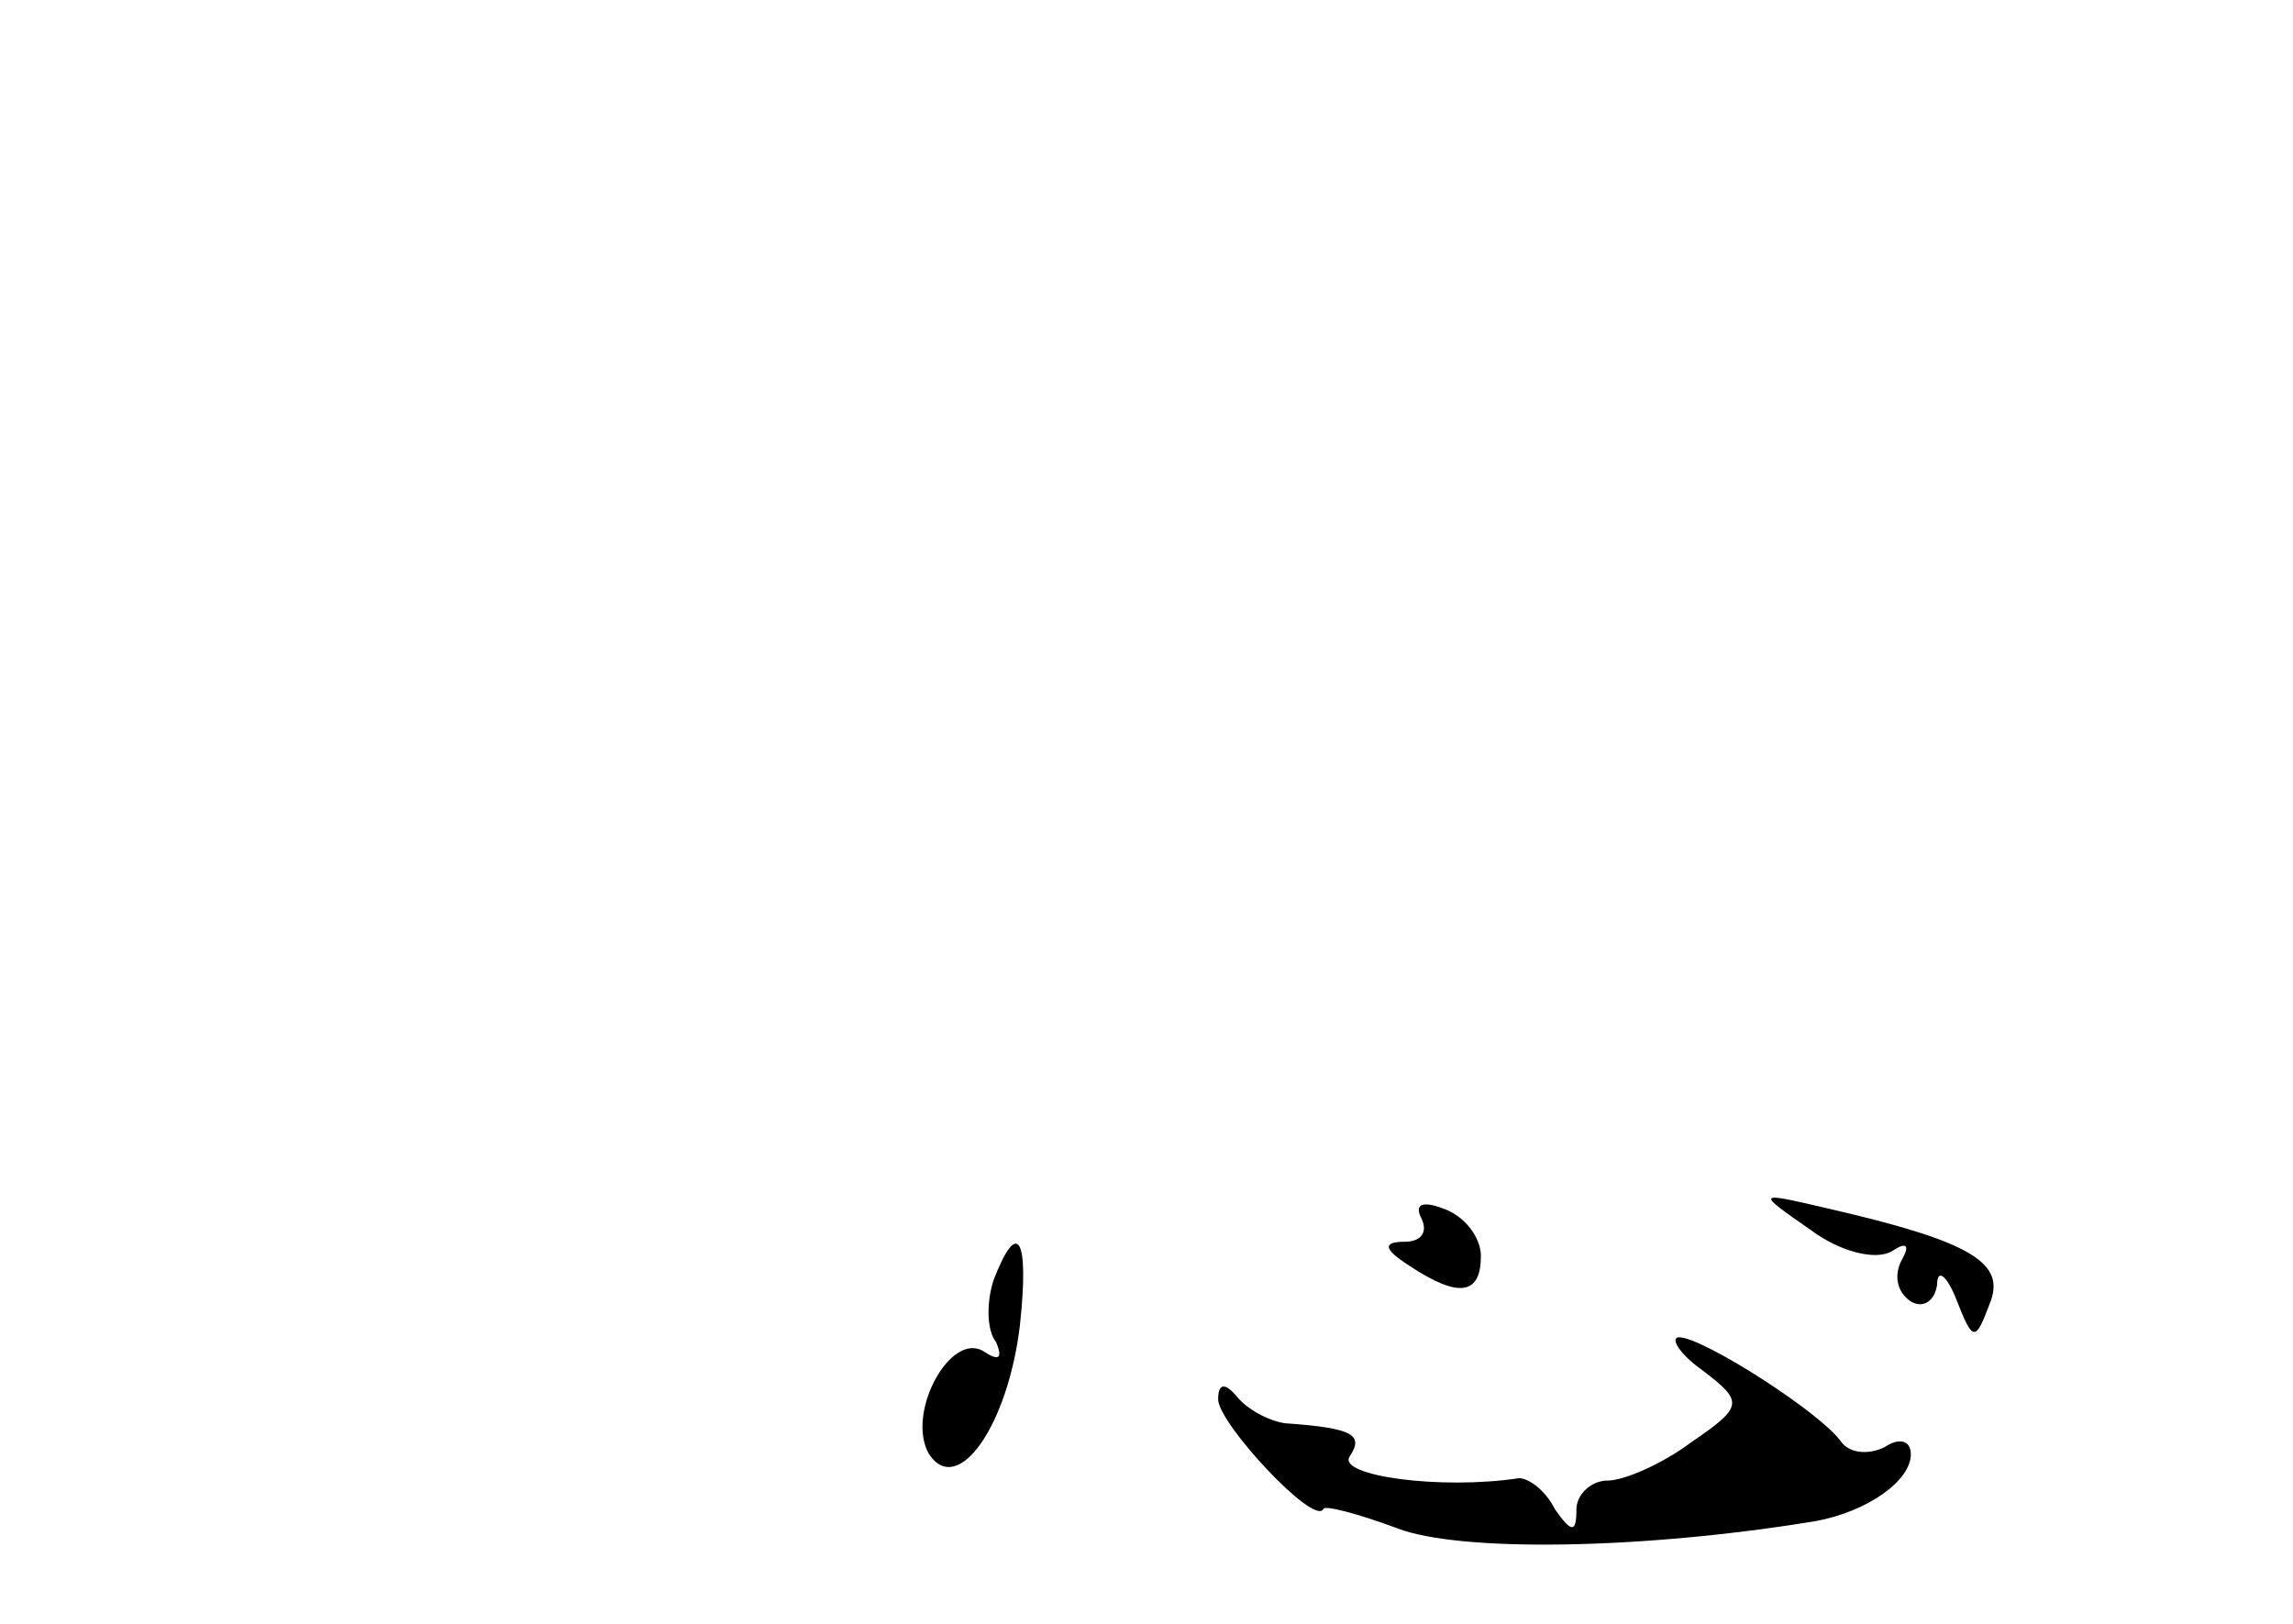 <?xml version="1.0" standalone="no"?>
<!DOCTYPE svg PUBLIC "-//W3C//DTD SVG 20010904//EN"
 "http://www.w3.org/TR/2001/REC-SVG-20010904/DTD/svg10.dtd">
<svg version="1.0" xmlns="http://www.w3.org/2000/svg"
 width="96pt" height="68pt" viewBox="0 0 96 68"
 preserveAspectRatio="xMidYMid meet">
<g transform="translate(0,68) scale(0.1,-0.1)"
fill="#000000" stroke="none">
<path d="M595 170 c3 -6 0 -10 -7 -10 -9 0 -9 -3 2 -10 21 -14 30 -12 30 4 0
8 -7 17 -16 20 -8 3 -12 2 -9 -4z"/>
<path d="M758 165 c12 -9 27 -13 34 -9 6 4 8 3 4 -4 -3 -6 -2 -13 4 -17 5 -3
10 0 11 7 0 7 4 4 8 -6 7 -18 8 -18 14 -2 7 17 -7 26 -68 40 -30 7 -30 7 -7
-9z"/>
<path d="M416 144 c-3 -9 -3 -21 1 -26 3 -7 1 -8 -5 -4 -14 9 -33 -26 -23 -43
12 -18 33 12 38 54 4 37 -1 45 -11 19z"/>
<path d="M713 106 c17 -13 17 -15 -5 -30 -12 -9 -28 -16 -35 -16 -7 0 -13 -6
-13 -12 0 -10 -2 -10 -9 0 -4 8 -11 13 -15 13 -33 -5 -76 1 -71 9 6 9 2 12
-27 14 -7 1 -16 6 -20 11 -5 6 -8 6 -8 -1 0 -10 40 -53 44 -46 0 2 15 -2 31
-8 26 -10 102 -9 175 3 22 4 40 17 40 28 0 6 -5 7 -11 3 -6 -3 -14 -3 -18 2
-8 12 -58 44 -68 44 -4 0 0 -7 10 -14z"/>
</g>
</svg>
